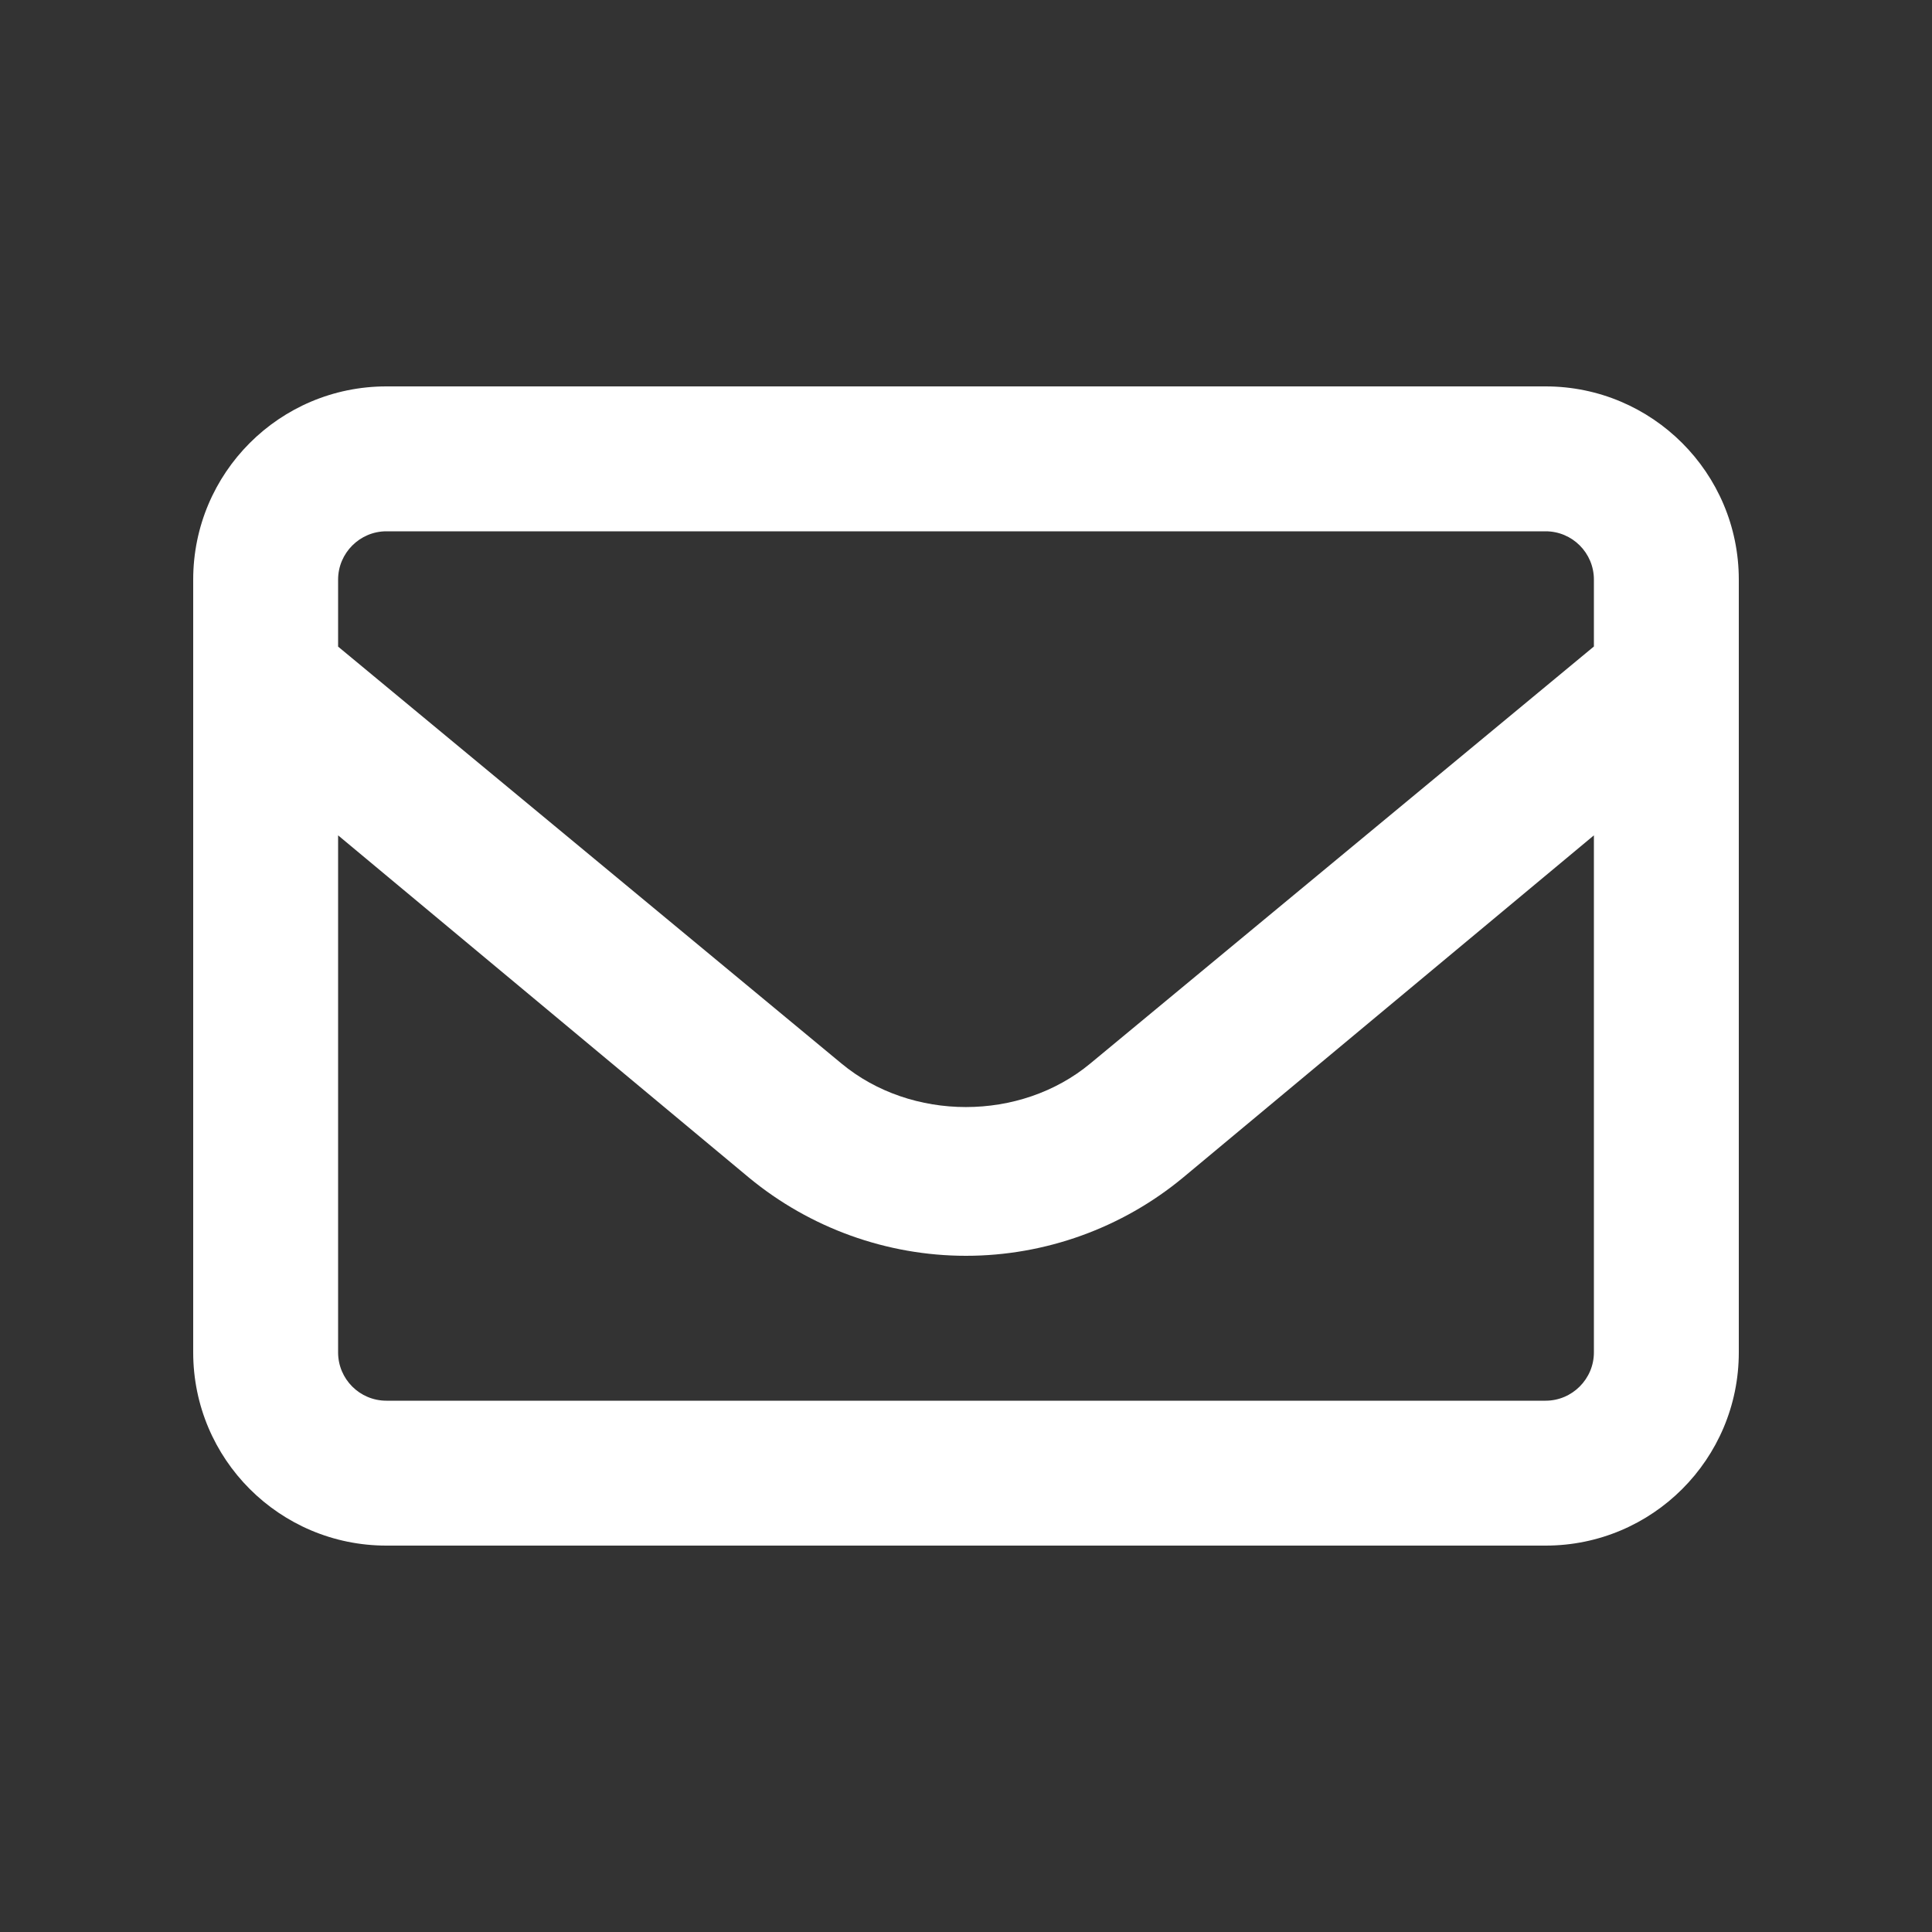 <svg width="16" height="16" viewBox="0 0 16 16" fill="none" xmlns="http://www.w3.org/2000/svg">
<rect x="0" y="0" width="16" height="16" fill="#333333" stroke="none"/>
<g clip-path="url(#clip0_12410_541)">
<path d="M12.8 3.2H3.2C2.316 3.2 1.6 3.916 1.6 4.8V11.2C1.6 12.084 2.316 12.8 3.2 12.8H12.8C13.684 12.8 14.4 12.084 14.4 11.2V4.8C14.4 3.916 13.682 3.2 12.8 3.2ZM3.2 4.4H12.8C13.021 4.4 13.2 4.579 13.2 4.8V5.354L9.03 8.807C8.45 9.289 7.547 9.288 6.968 8.807L2.8 5.355V4.8C2.8 4.58 2.98 4.4 3.2 4.4ZM12.8 11.6H3.2C2.979 11.6 2.8 11.421 2.8 11.2V6.918L6.203 9.753C6.708 10.17 7.345 10.4 8 10.4C8.655 10.4 9.294 10.17 9.799 9.751L13.2 6.918V11.2C13.2 11.42 13.02 11.6 12.8 11.6Z" fill="white"/>
</g>
<defs>
<clipPath id="clip0_12410_541">
<rect width="12.8" height="12.8" fill="white" transform="translate(1.6 1.6)"/>
</clipPath>
</defs>
</svg>
